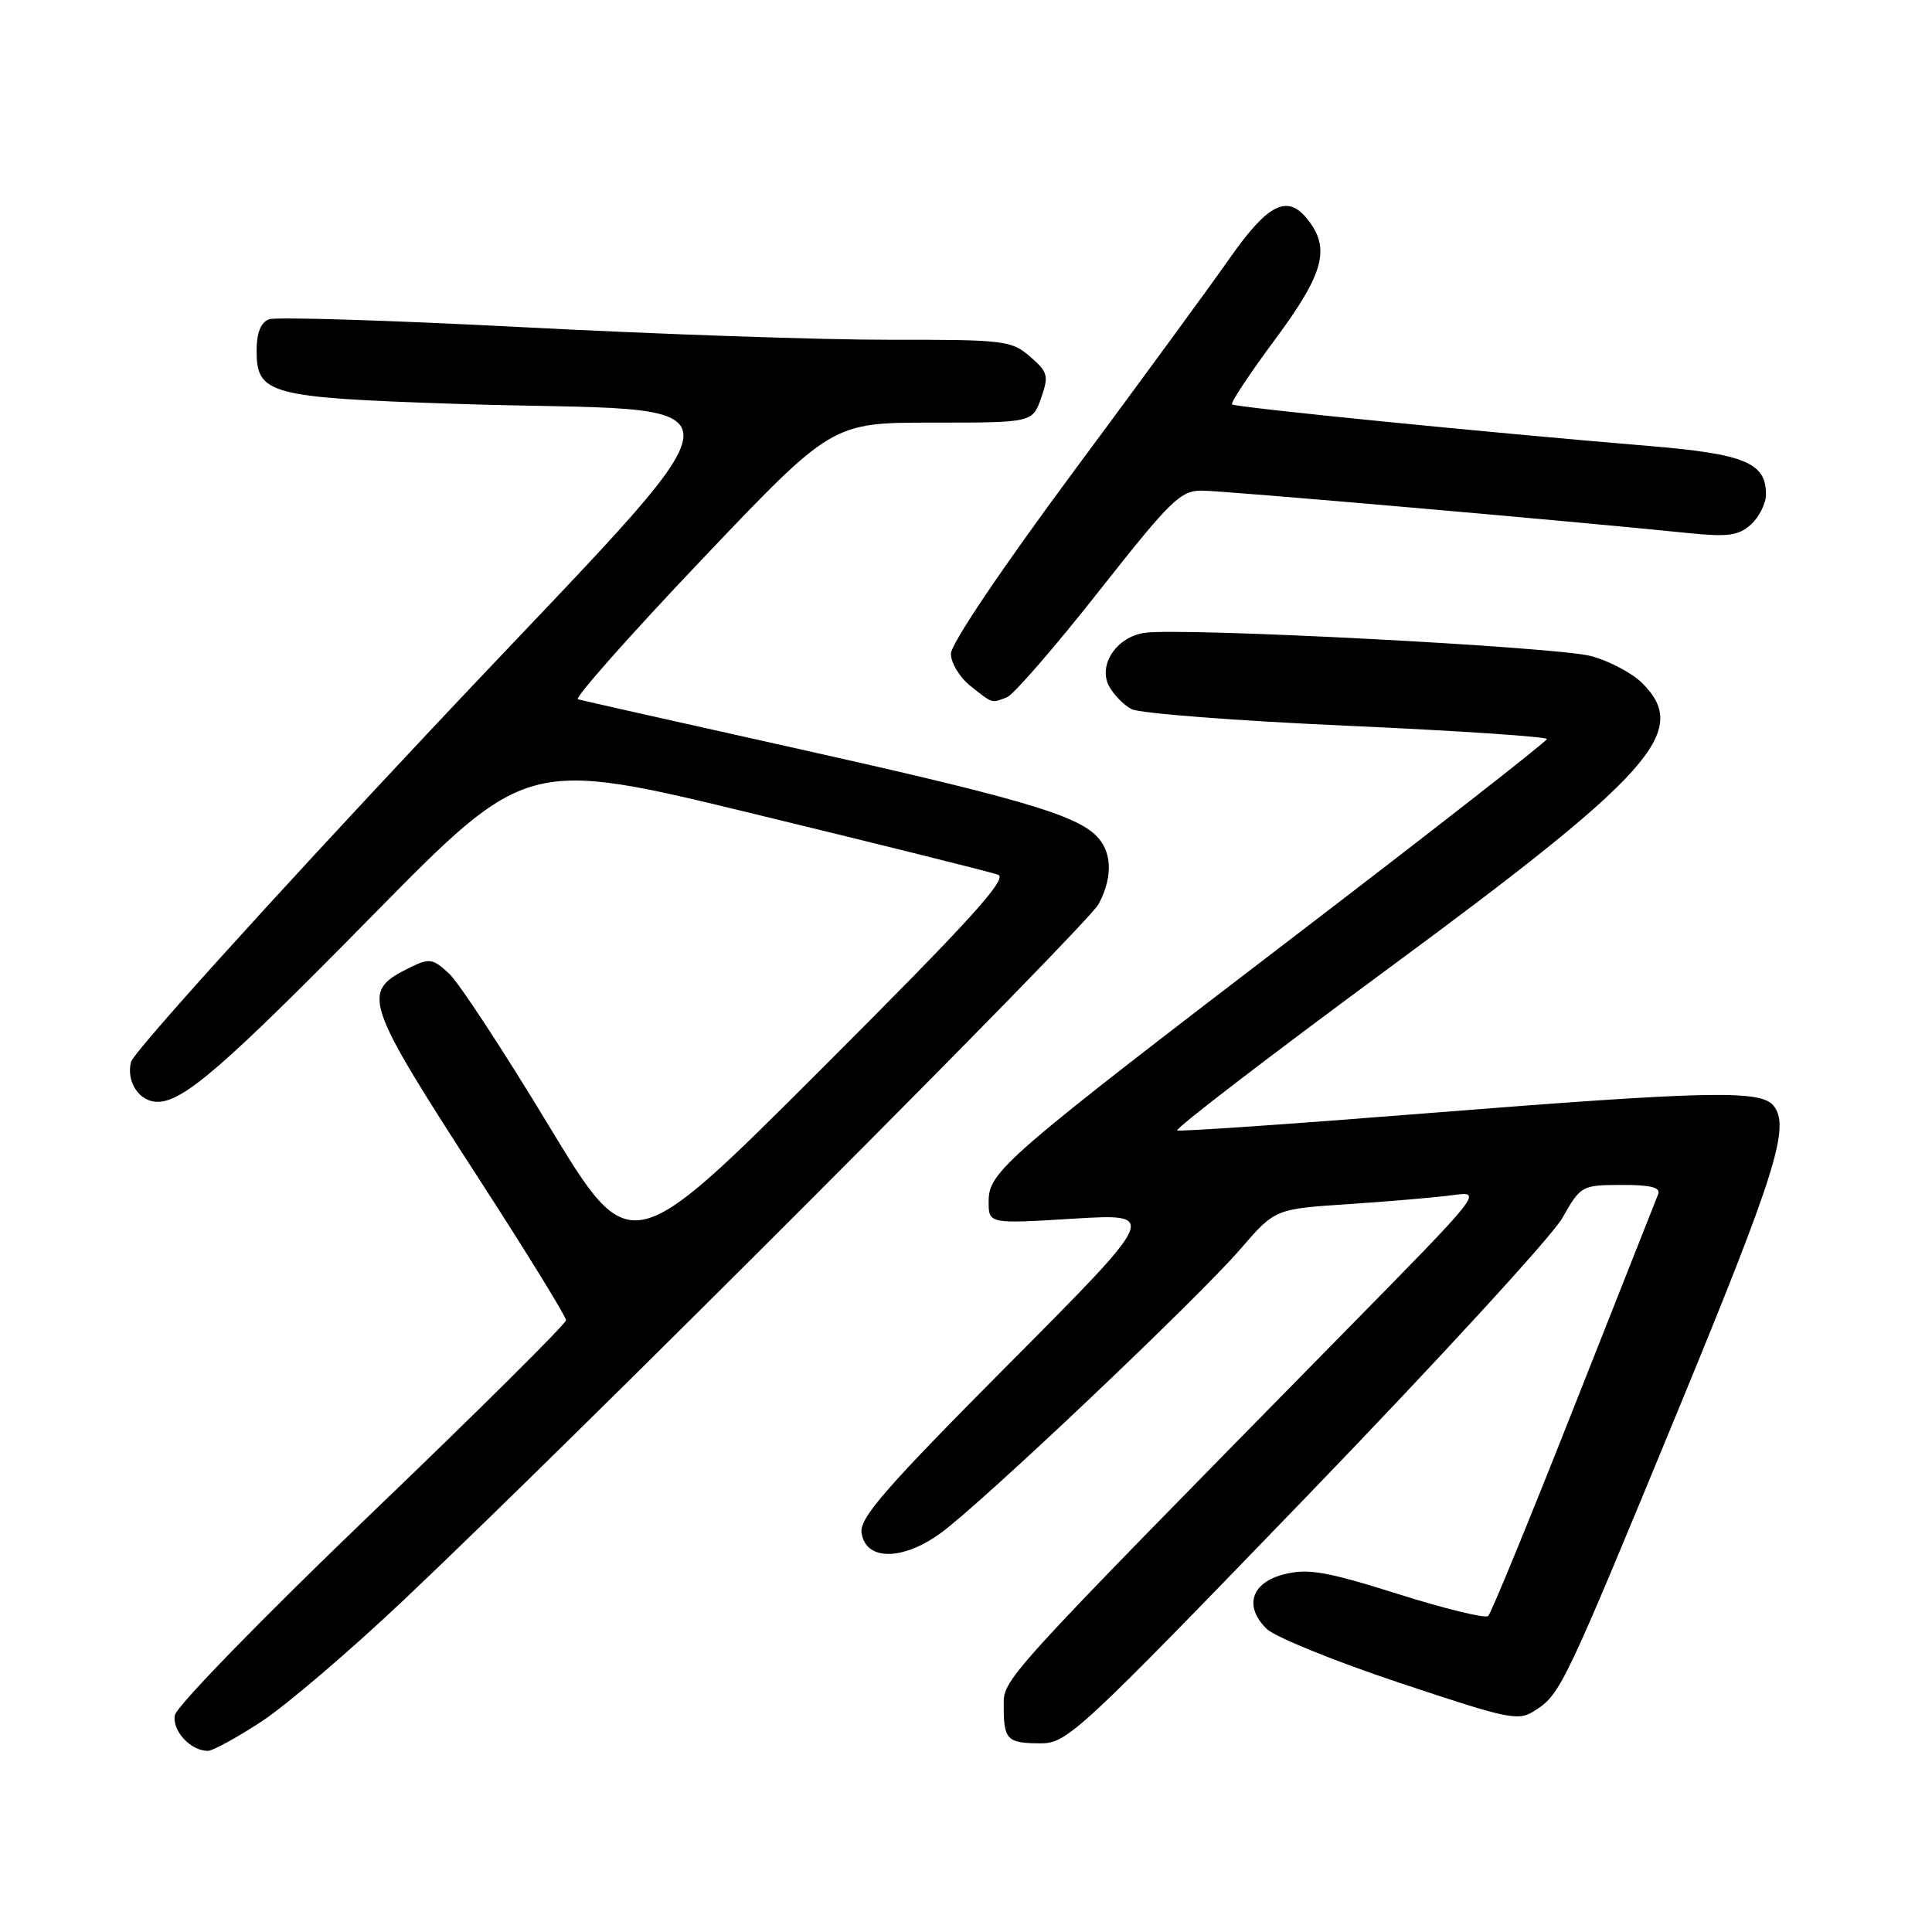 <?xml version="1.0" encoding="UTF-8" standalone="no"?>
<!DOCTYPE svg PUBLIC "-//W3C//DTD SVG 1.1//EN" "http://www.w3.org/Graphics/SVG/1.1/DTD/svg11.dtd" >
<svg xmlns="http://www.w3.org/2000/svg" xmlns:xlink="http://www.w3.org/1999/xlink" version="1.1" viewBox="0 0 256 256">
 <g >
 <path fill="currentColor"
d=" M 34.59 228.15 C 37.84 226.04 46.35 218.77 53.50 212.01 C 76.67 190.10 144.09 122.58 145.57 119.80 C 147.55 116.06 147.36 112.63 145.04 110.53 C 142.02 107.81 134.04 105.52 104.59 98.96 C 89.69 95.64 77.09 92.81 76.58 92.66 C 76.08 92.51 83.44 84.20 92.95 74.19 C 110.24 56.00 110.24 56.00 123.52 56.00 C 136.80 56.00 136.80 56.00 137.95 52.75 C 138.99 49.79 138.86 49.30 136.49 47.25 C 134.02 45.11 133.06 45.00 117.69 45.02 C 108.79 45.03 87.05 44.28 69.38 43.36 C 51.71 42.44 36.53 41.97 35.63 42.31 C 34.55 42.73 34.00 44.12 34.00 46.45 C 34.00 52.23 35.65 52.68 60.00 53.50 C 101.06 54.89 101.45 49.48 56.87 96.95 C 35.46 119.74 17.68 139.44 17.36 140.71 C 16.70 143.35 18.46 146.00 20.87 146.00 C 24.30 145.99 29.62 141.38 49.38 121.29 C 69.80 100.53 69.80 100.53 100.15 107.90 C 116.84 111.95 131.28 115.55 132.24 115.90 C 133.60 116.40 128.53 121.98 108.74 141.75 C 83.50 166.97 83.50 166.97 72.69 149.11 C 66.75 139.28 60.83 130.25 59.53 129.03 C 57.40 127.03 56.90 126.94 54.43 128.15 C 47.72 131.44 48.01 132.32 63.97 156.99 C 70.04 166.38 75.00 174.45 75.00 174.93 C 75.00 175.41 63.41 186.92 49.25 200.50 C 34.87 214.29 23.35 226.12 23.16 227.29 C 22.81 229.36 25.27 232.00 27.54 232.00 C 28.17 232.00 31.35 230.27 34.59 228.15 Z  M 173.03 198.41 C 190.34 180.48 205.62 163.84 207.00 161.42 C 209.46 157.09 209.58 157.03 214.86 157.01 C 218.75 157.00 220.08 157.34 219.71 158.25 C 219.43 158.94 214.41 171.65 208.54 186.50 C 202.68 201.35 197.57 213.79 197.19 214.13 C 196.81 214.48 191.43 213.17 185.23 211.21 C 175.81 208.24 173.35 207.81 170.23 208.58 C 165.82 209.67 164.78 212.78 167.81 215.81 C 168.88 216.88 176.80 220.10 185.41 222.97 C 200.30 227.93 201.18 228.11 203.51 226.58 C 206.79 224.43 207.35 223.25 222.30 187.00 C 235.36 155.32 237.26 149.23 234.98 146.48 C 233.25 144.40 226.21 144.56 188.69 147.54 C 171.12 148.94 156.40 149.95 155.99 149.79 C 155.59 149.63 168.07 140.05 183.74 128.50 C 219.07 102.46 224.01 96.92 217.61 90.52 C 216.30 89.21 213.27 87.60 210.86 86.94 C 206.44 85.72 156.85 83.13 151.69 83.85 C 147.97 84.37 145.46 88.11 146.95 90.91 C 147.55 92.03 148.89 93.41 149.93 93.96 C 150.97 94.52 163.78 95.51 178.41 96.16 C 193.03 96.82 204.99 97.61 204.97 97.93 C 204.95 98.24 190.23 109.75 172.25 123.50 C 132.99 153.52 131.00 155.25 131.00 159.21 C 131.00 162.17 131.00 162.17 142.25 161.48 C 153.50 160.80 153.50 160.80 133.66 180.75 C 117.38 197.12 113.88 201.13 114.16 203.10 C 114.69 206.81 119.54 206.84 124.61 203.17 C 130.05 199.23 158.60 172.17 164.35 165.52 C 168.95 160.19 168.95 160.19 178.73 159.55 C 184.10 159.19 190.30 158.66 192.50 158.36 C 196.50 157.82 196.50 157.83 178.48 176.16 C 131.86 223.61 133.00 222.36 133.00 226.16 C 133.00 230.54 133.47 231.00 137.95 231.00 C 141.39 231.00 143.12 229.39 173.03 198.41 Z  M 133.43 92.39 C 134.30 92.05 139.77 85.75 145.57 78.39 C 155.19 66.19 156.40 65.00 159.31 65.01 C 162.19 65.03 208.39 69.06 223.77 70.64 C 228.99 71.17 230.36 70.98 232.02 69.49 C 233.11 68.50 234.00 66.70 234.00 65.50 C 234.00 61.31 231.20 60.15 218.47 59.09 C 197.22 57.33 163.64 53.98 163.25 53.58 C 163.04 53.37 165.59 49.51 168.93 45.01 C 175.47 36.19 176.35 32.89 173.19 28.98 C 170.54 25.71 167.97 27.03 162.90 34.28 C 160.51 37.70 151.23 50.38 142.28 62.45 C 132.71 75.36 126.00 85.32 126.00 86.63 C 126.00 87.85 127.19 89.79 128.63 90.93 C 131.63 93.29 131.33 93.19 133.43 92.39 Z "/>
</g>
</svg>